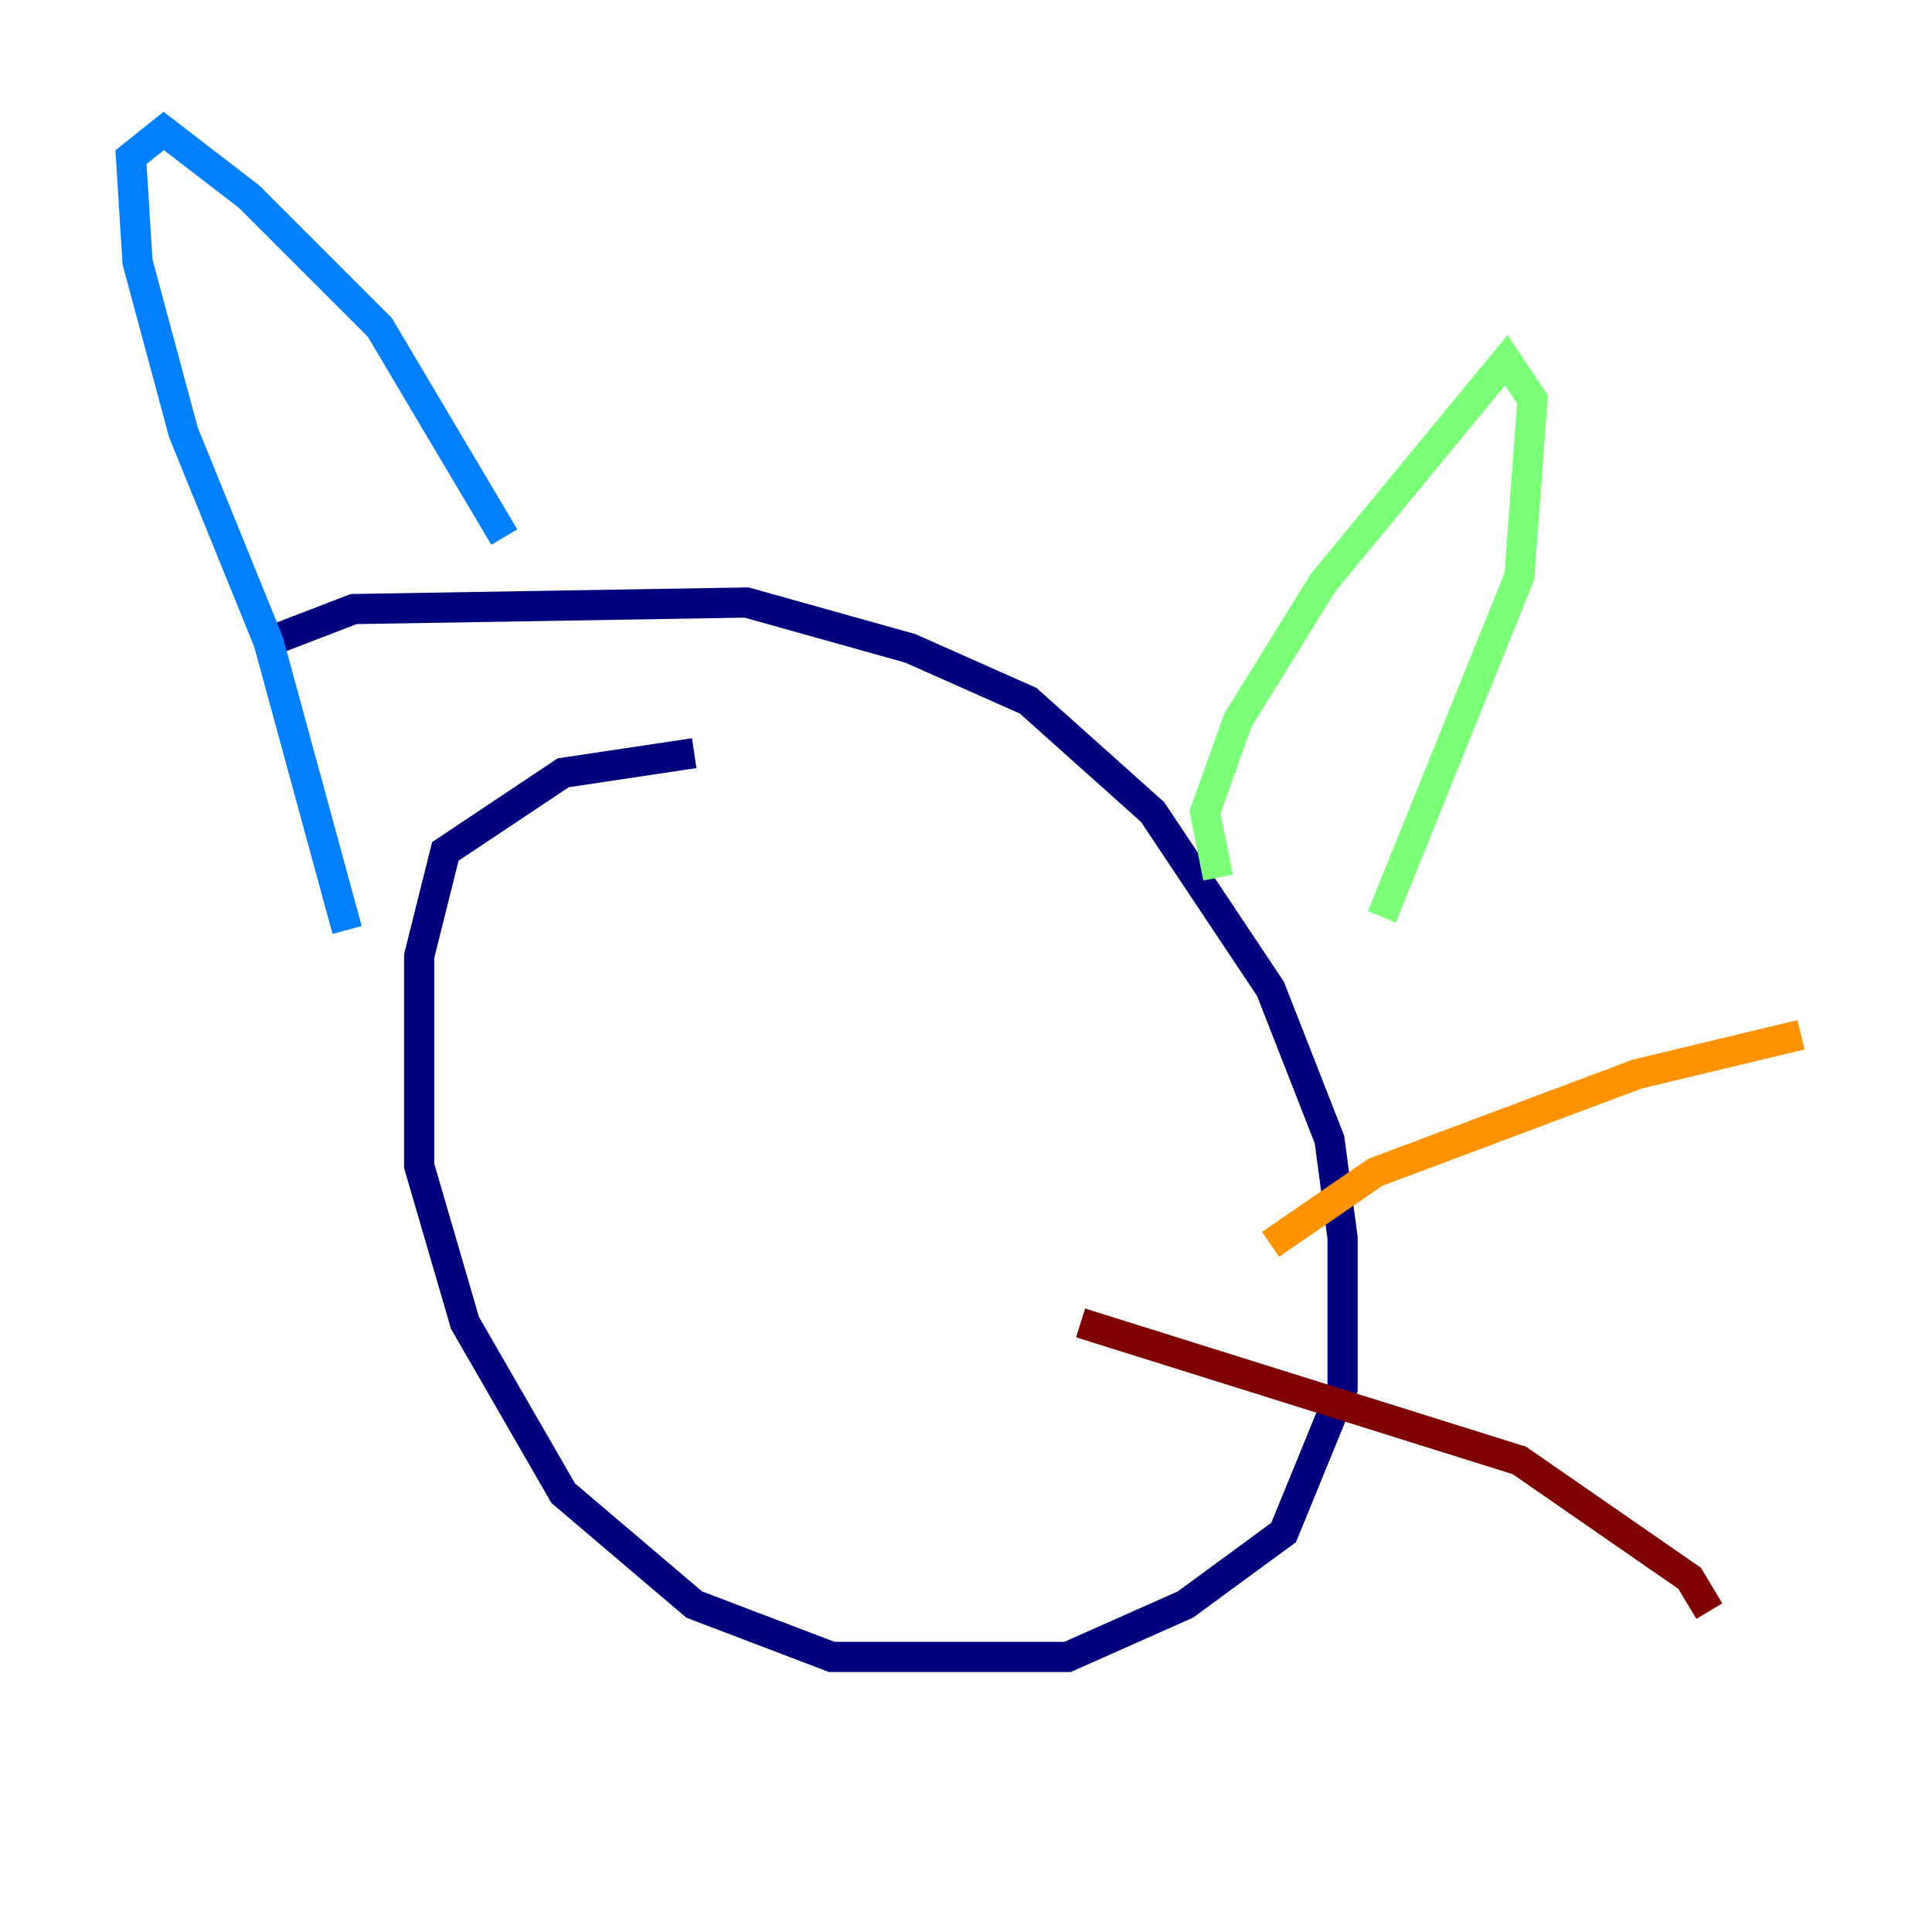 <?xml version="1.0" encoding="utf-8" ?>
<svg baseProfile="tiny" height="128" version="1.2" viewBox="0,0,128,128" width="128" xmlns="http://www.w3.org/2000/svg" xmlns:ev="http://www.w3.org/2001/xml-events" xmlns:xlink="http://www.w3.org/1999/xlink"><defs /><polyline fill="none" points="45.993,49.898 37.315,51.2 29.505,56.407 27.77,63.349 27.77,77.234 30.807,87.647 37.315,98.929 45.993,106.305 55.105,109.776 70.725,109.776 78.536,106.305 85.044,101.532 88.949,91.986 88.949,82.007 88.081,75.498 84.176,65.519 76.366,53.803 68.122,46.427 60.312,42.956 49.464,39.919 23.43,40.352 17.79,42.522" stroke="#00007f" stroke-width="2" /><polyline fill="none" points="22.997,61.614 17.79,42.522 12.149,28.637 9.112,17.356 8.678,10.414 10.848,8.678 16.488,13.017 25.166,21.695 33.41,35.58" stroke="#0080ff" stroke-width="2" /><polyline fill="none" points="80.705,58.142 79.837,53.803 82.007,47.729 87.647,38.617 99.797,23.864 101.532,26.468 100.664,38.183 91.552,60.746" stroke="#7cff79" stroke-width="2" /><polyline fill="none" points="84.176,82.441 91.119,77.668 108.475,71.159 119.322,68.556" stroke="#ff9400" stroke-width="2" /><polyline fill="none" points="71.593,87.647 100.664,96.759 111.946,104.57 113.248,106.739" stroke="#7f0000" stroke-width="2" /></svg>